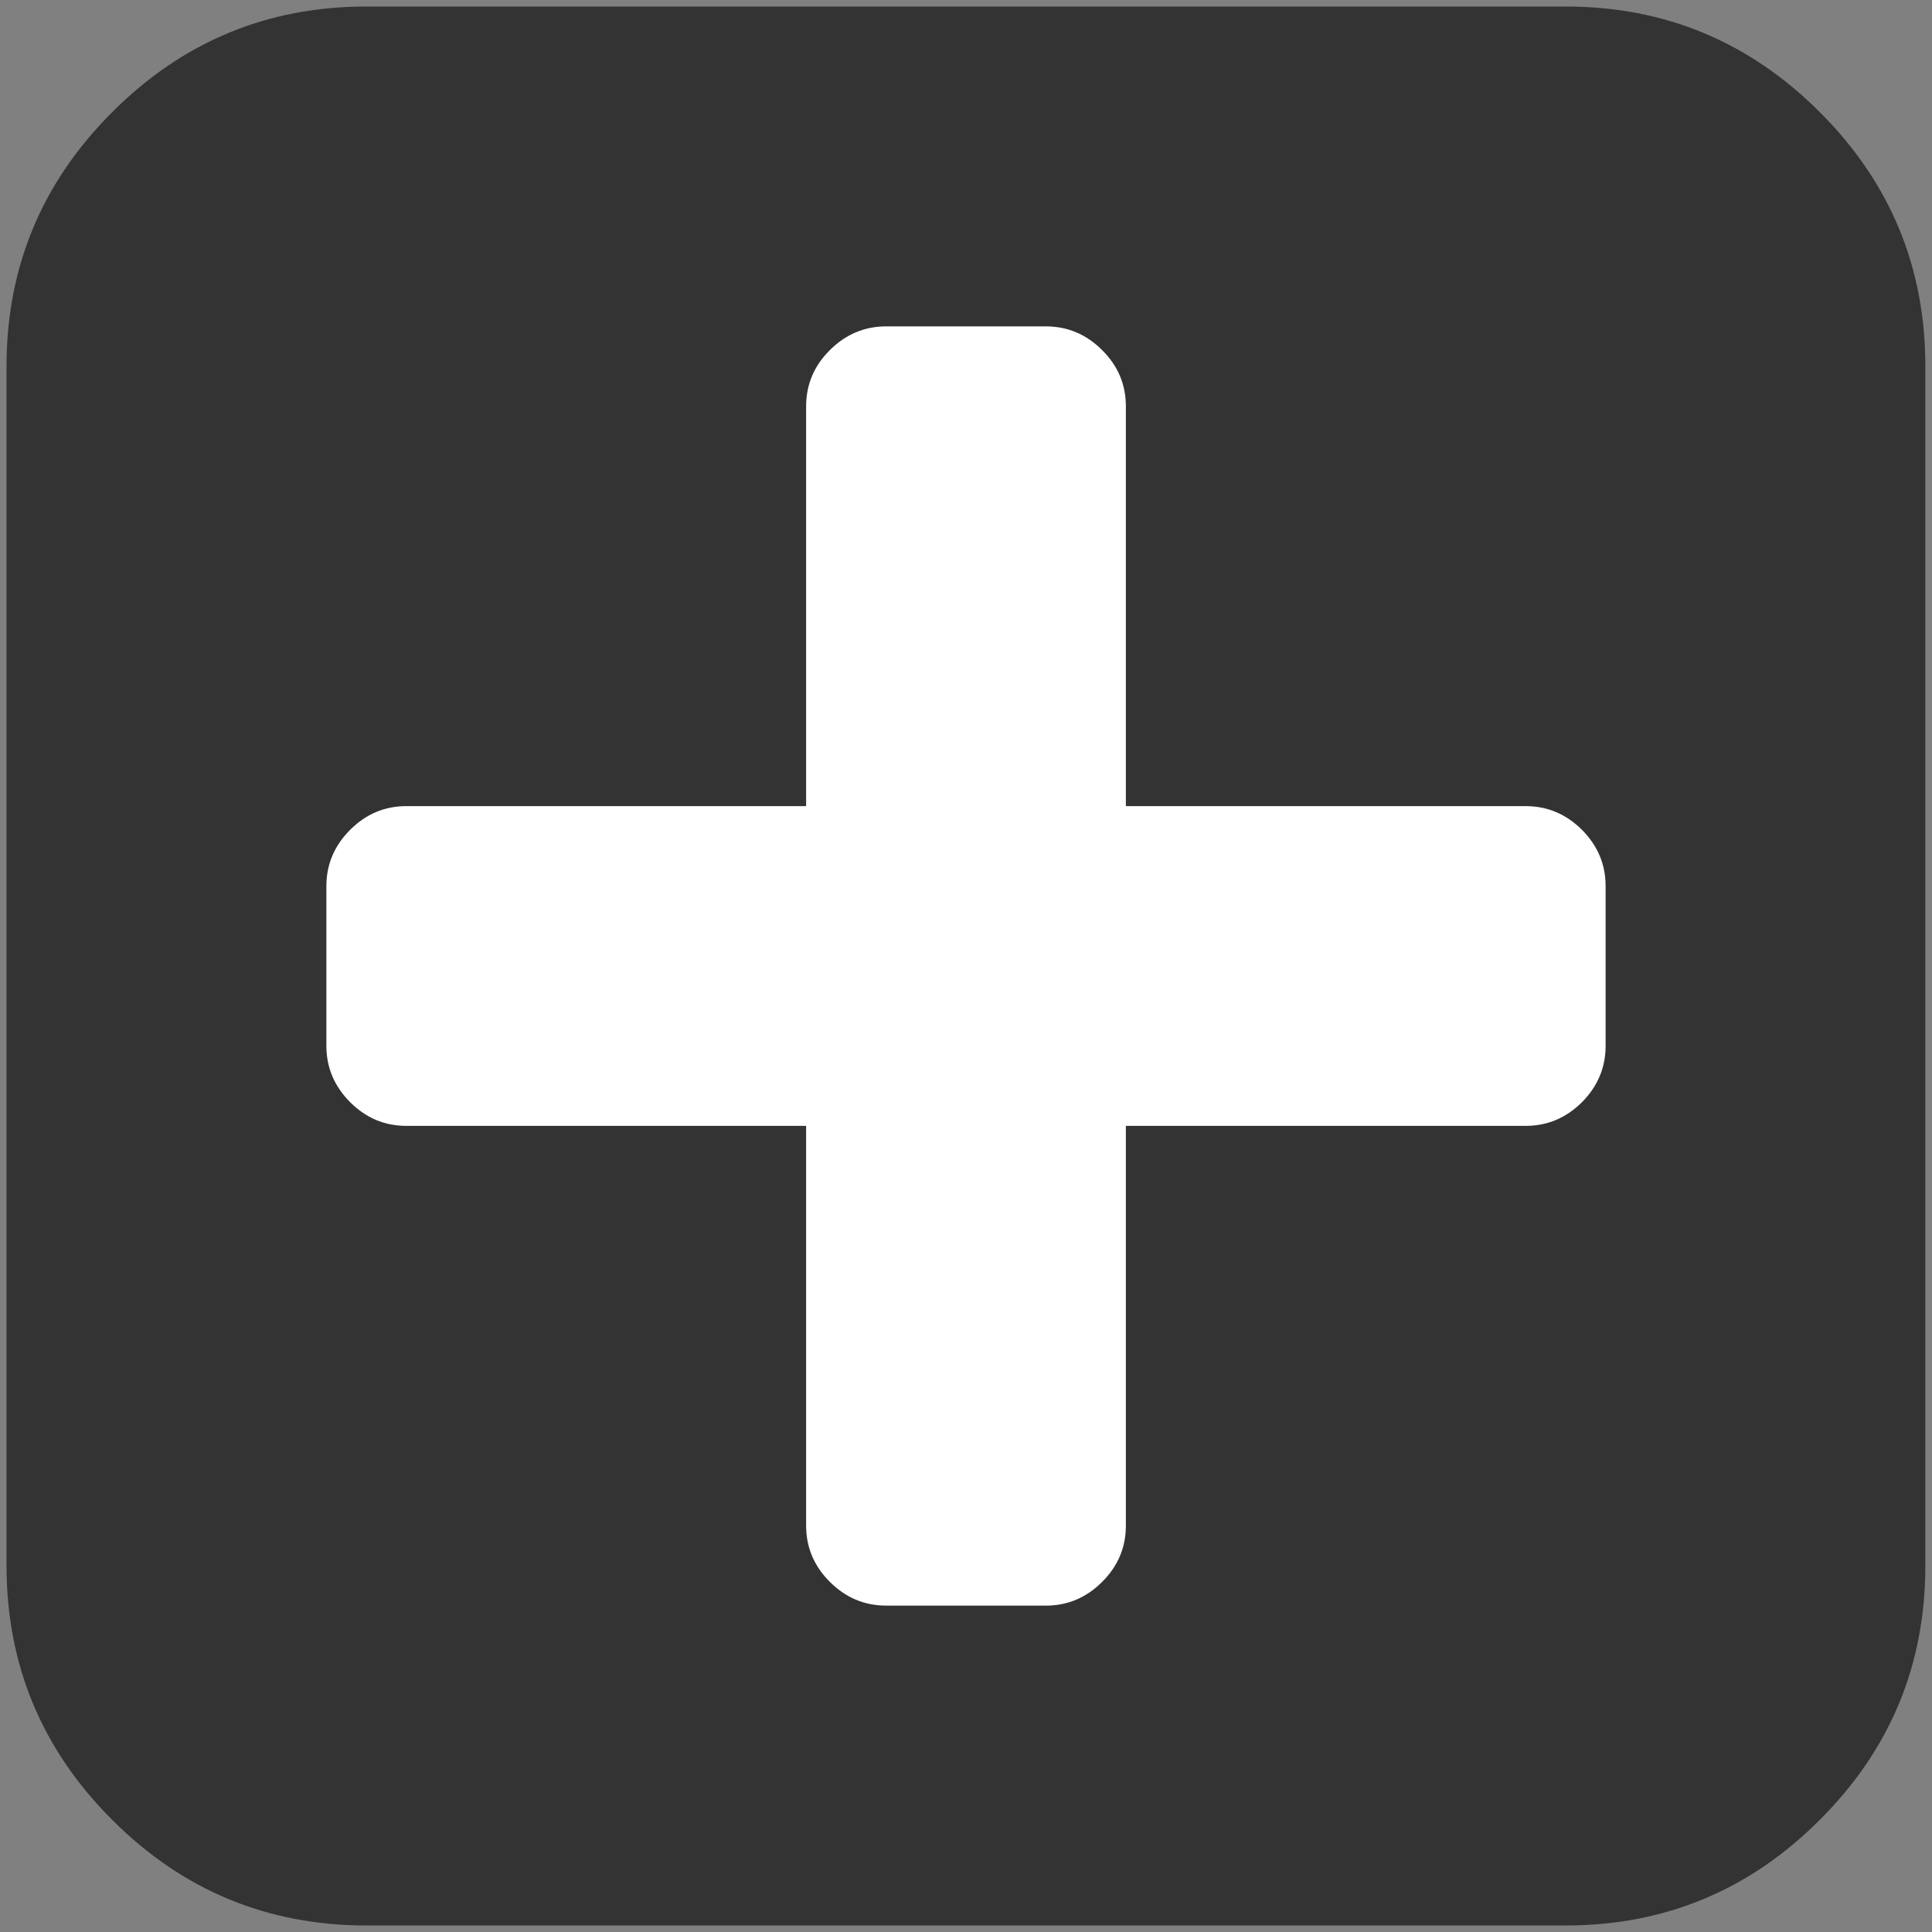<?xml version="1.0" encoding="UTF-8" standalone="no"?>
<svg width="16px" height="16px" viewBox="0 0 16 16" version="1.1" xmlns="http://www.w3.org/2000/svg" xmlns:xlink="http://www.w3.org/1999/xlink" xmlns:sketch="http://www.bohemiancoding.com/sketch/ns">
    <rect x="0" y="0" width="16" height="16" fill="#808080" stroke="none"/>
    <!-- Generator: Sketch 3.4.3 (16618) - http://www.bohemiancoding.com/sketch -->
    <title>switch_plus</title>
    <desc>Created with Sketch.</desc>
    <defs></defs>
    <g id="Page-1" stroke="none" stroke-width="1" fill="none" fill-rule="evenodd" sketch:type="MSPage">
        <g id="switch_plus" sketch:type="MSLayerGroup">
            <rect id="Rectangle-3" fill="#FFFFFF" sketch:type="MSShapeGroup" x="2" y="2" width="13" height="13"></rect>
            <g id="Rectangle-2-+-plus27" fill="#333333" sketch:type="MSShapeGroup">
                <g id="plus27">
                    <path d="M15.071,0.929 C14.489,0.346 13.787,0.054 12.966,0.054 L3.034,0.054 C2.213,0.054 1.511,0.346 0.929,0.929 C0.346,1.511 0.054,2.213 0.054,3.034 L0.054,12.966 C0.054,13.787 0.346,14.489 0.929,15.071 C1.511,15.654 2.213,15.946 3.034,15.946 L12.966,15.946 C13.787,15.946 14.489,15.654 15.071,15.071 C15.654,14.489 15.945,13.787 15.945,12.966 L15.945,3.034 C15.945,2.213 15.654,1.511 15.071,0.929 L15.071,0.929 Z M13.297,8.662 C13.297,8.841 13.231,8.997 13.101,9.128 C12.969,9.259 12.814,9.324 12.635,9.324 L9.324,9.324 L9.324,12.635 C9.324,12.814 9.259,12.969 9.128,13.1 C8.997,13.231 8.842,13.297 8.662,13.297 L7.338,13.297 C7.159,13.297 7.003,13.231 6.872,13.1 C6.741,12.969 6.676,12.814 6.676,12.635 L6.676,9.324 L3.365,9.324 C3.186,9.324 3.031,9.259 2.9,9.128 C2.769,8.997 2.703,8.841 2.703,8.662 L2.703,7.338 C2.703,7.158 2.769,7.003 2.9,6.872 C3.031,6.741 3.186,6.676 3.365,6.676 L6.676,6.676 L6.676,3.365 C6.676,3.186 6.741,3.03 6.872,2.9 C7.003,2.769 7.159,2.703 7.338,2.703 L8.662,2.703 C8.842,2.703 8.997,2.769 9.128,2.9 C9.259,3.03 9.324,3.186 9.324,3.365 L9.324,6.676 L12.635,6.676 C12.814,6.676 12.969,6.741 13.101,6.872 C13.231,7.003 13.297,7.158 13.297,7.338 L13.297,8.662 L13.297,8.662 Z" id="Shape"></path>
                </g>
            </g>
        </g>
    </g>
</svg>